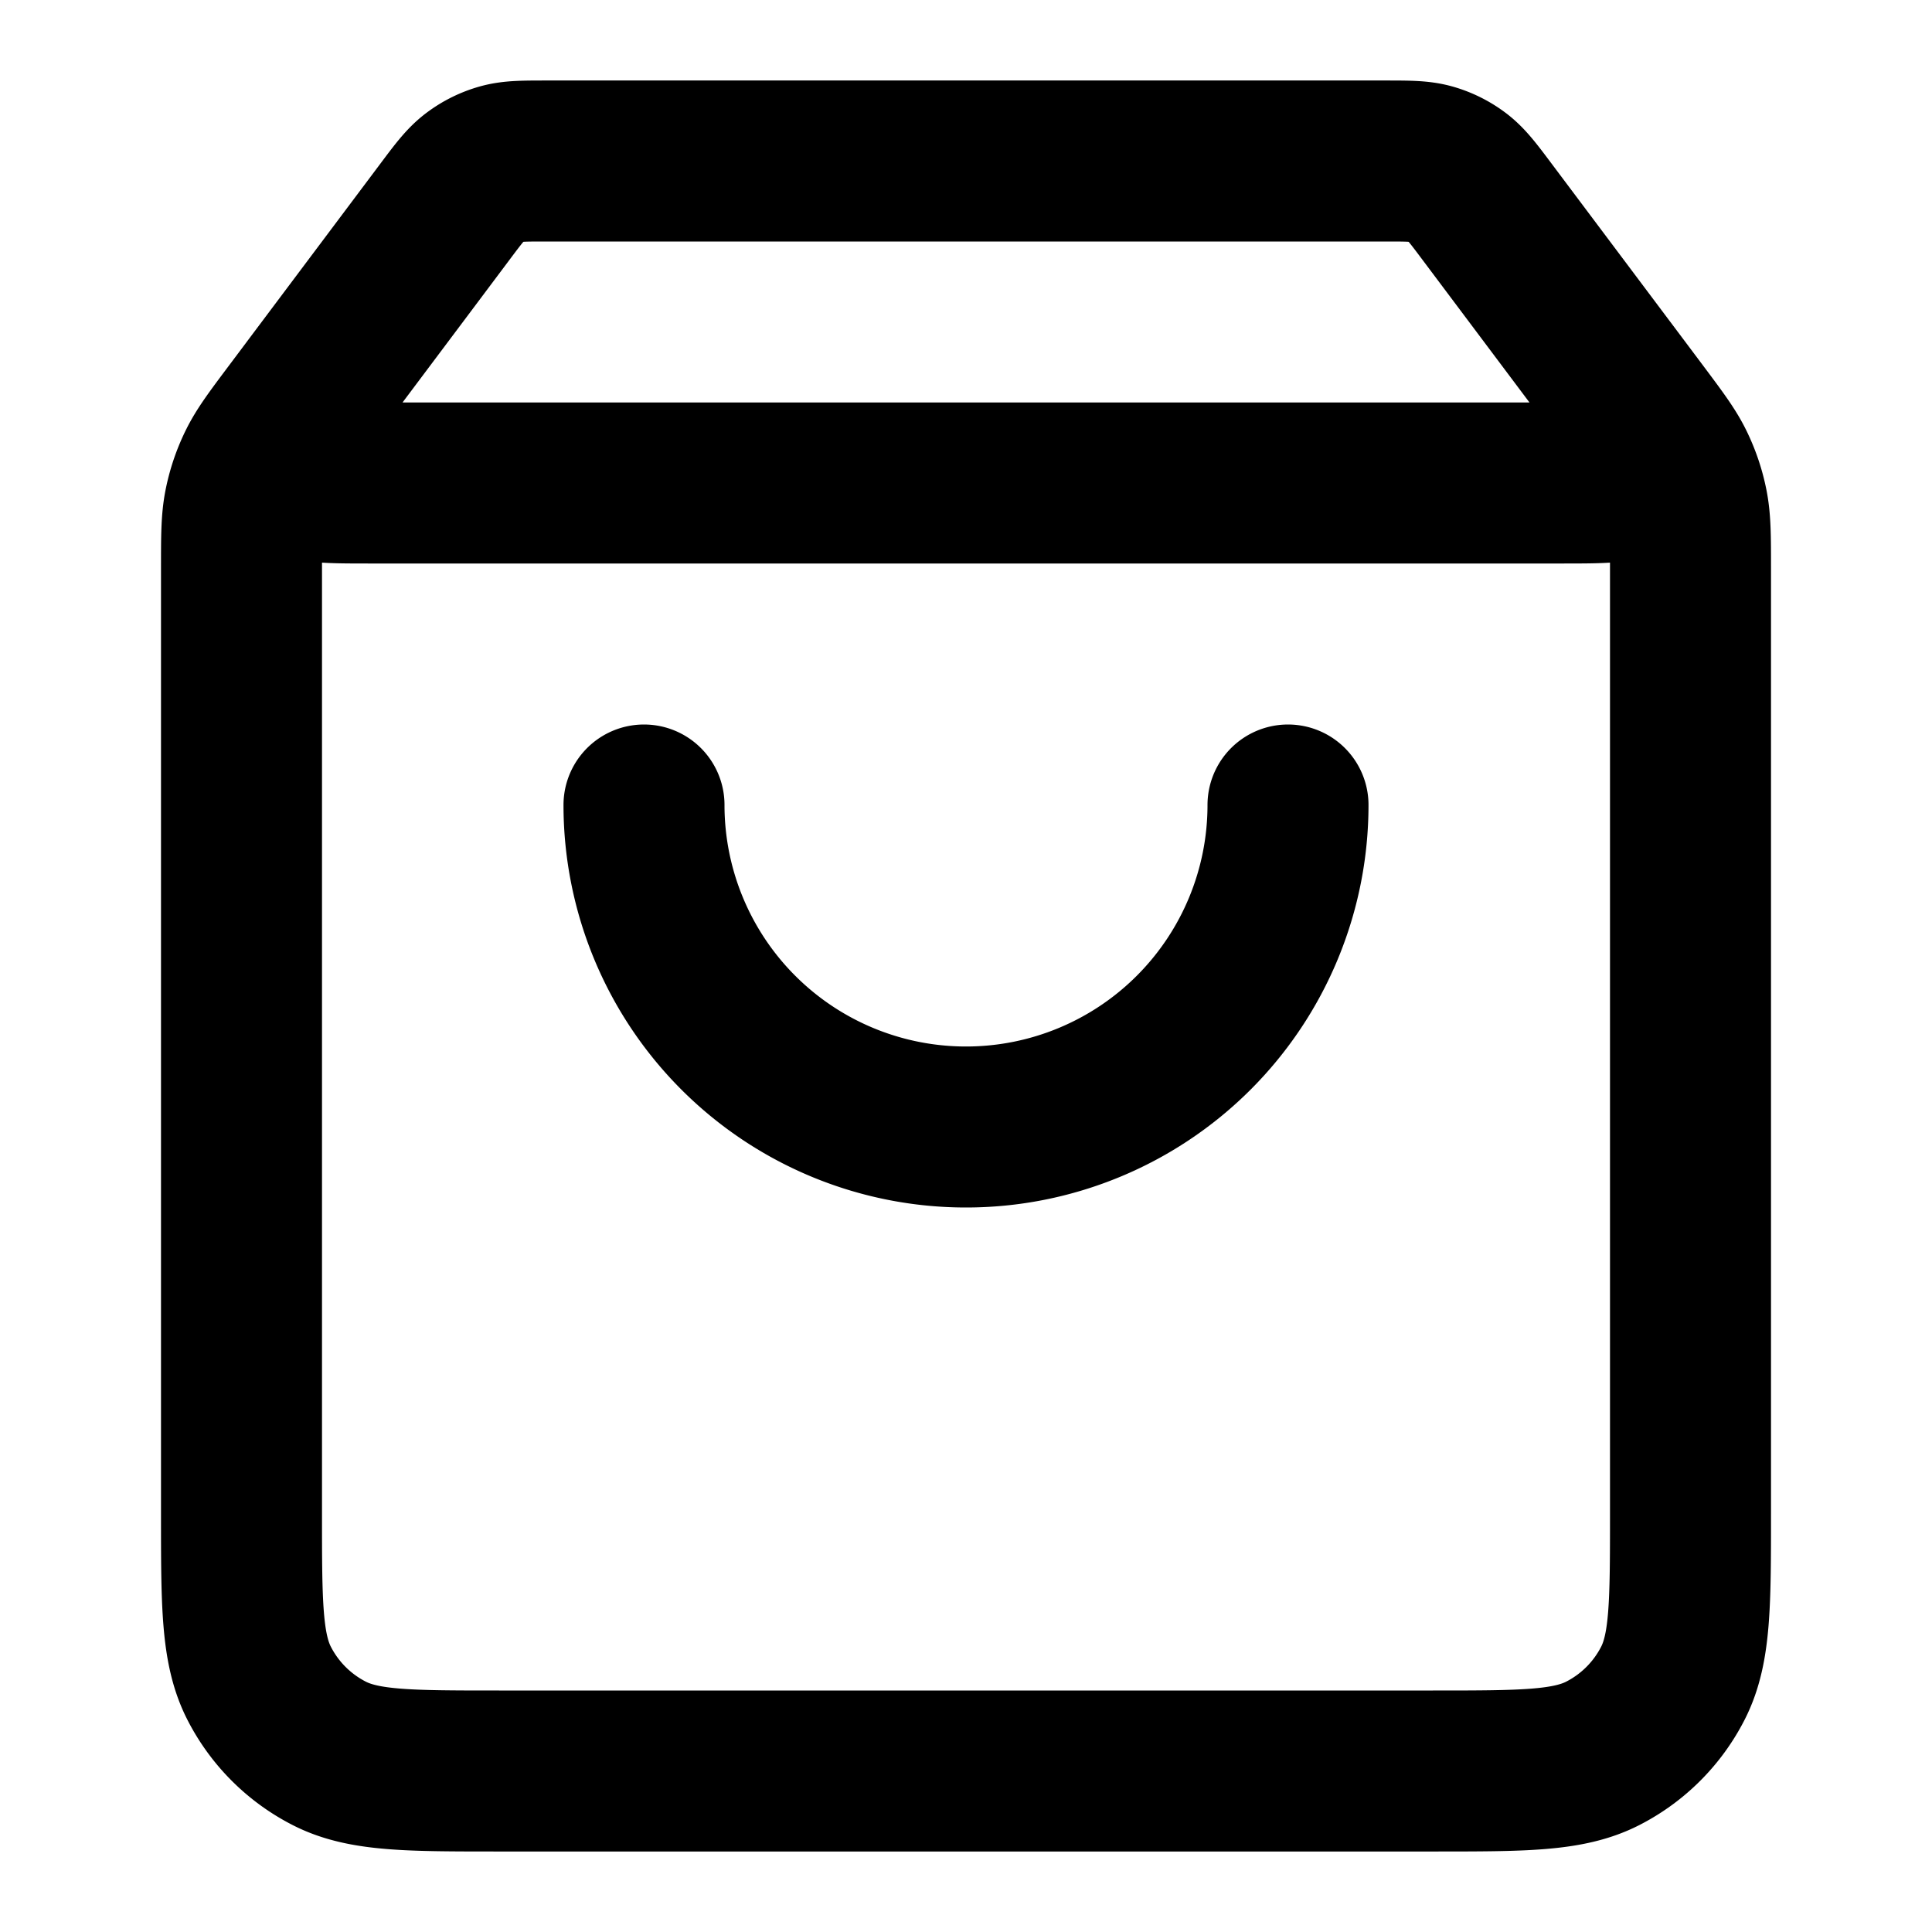 <svg width="24" height="24" viewBox="0 0 24 24" fill="none" xmlns="http://www.w3.org/2000/svg"><path d="M5.52 2.64 3.96 4.72c-.309.412-.463.618-.46.79a.5.5 0 0 0 .192.384C3.828 6 4.085 6 4.6 6h14.8c.515 0 .773 0 .908-.106a.5.5 0 0 0 .192-.384c.003-.172-.151-.378-.46-.79l-1.56-2.08m-12.96 0c.176-.235.264-.352.376-.437a1 1 0 0 1 .33-.165C6.36 2 6.505 2 6.8 2h10.4c.293 0 .44 0 .575.038a1 1 0 0 1 .33.165c.111.085.199.202.375.437m-12.96 0L3.64 5.147c-.237.316-.356.475-.44.649a2 2 0 0 0-.163.487C3 6.473 3 6.671 3 7.067V18.8c0 1.12 0 1.68.218 2.108a2 2 0 0 0 .874.874C4.52 22 5.08 22 6.2 22h11.6c1.12 0 1.68 0 2.108-.218a2 2 0 0 0 .874-.874C21 20.48 21 19.92 21 18.8V7.067c0-.396 0-.594-.037-.784a1.998 1.998 0 0 0-.163-.487c-.084-.174-.203-.333-.44-.65L18.48 2.64M16 10a4 4 0 1 1-8 0" stroke="currentColor" stroke-width="2" stroke-linecap="round" stroke-linejoin="round"/></svg>